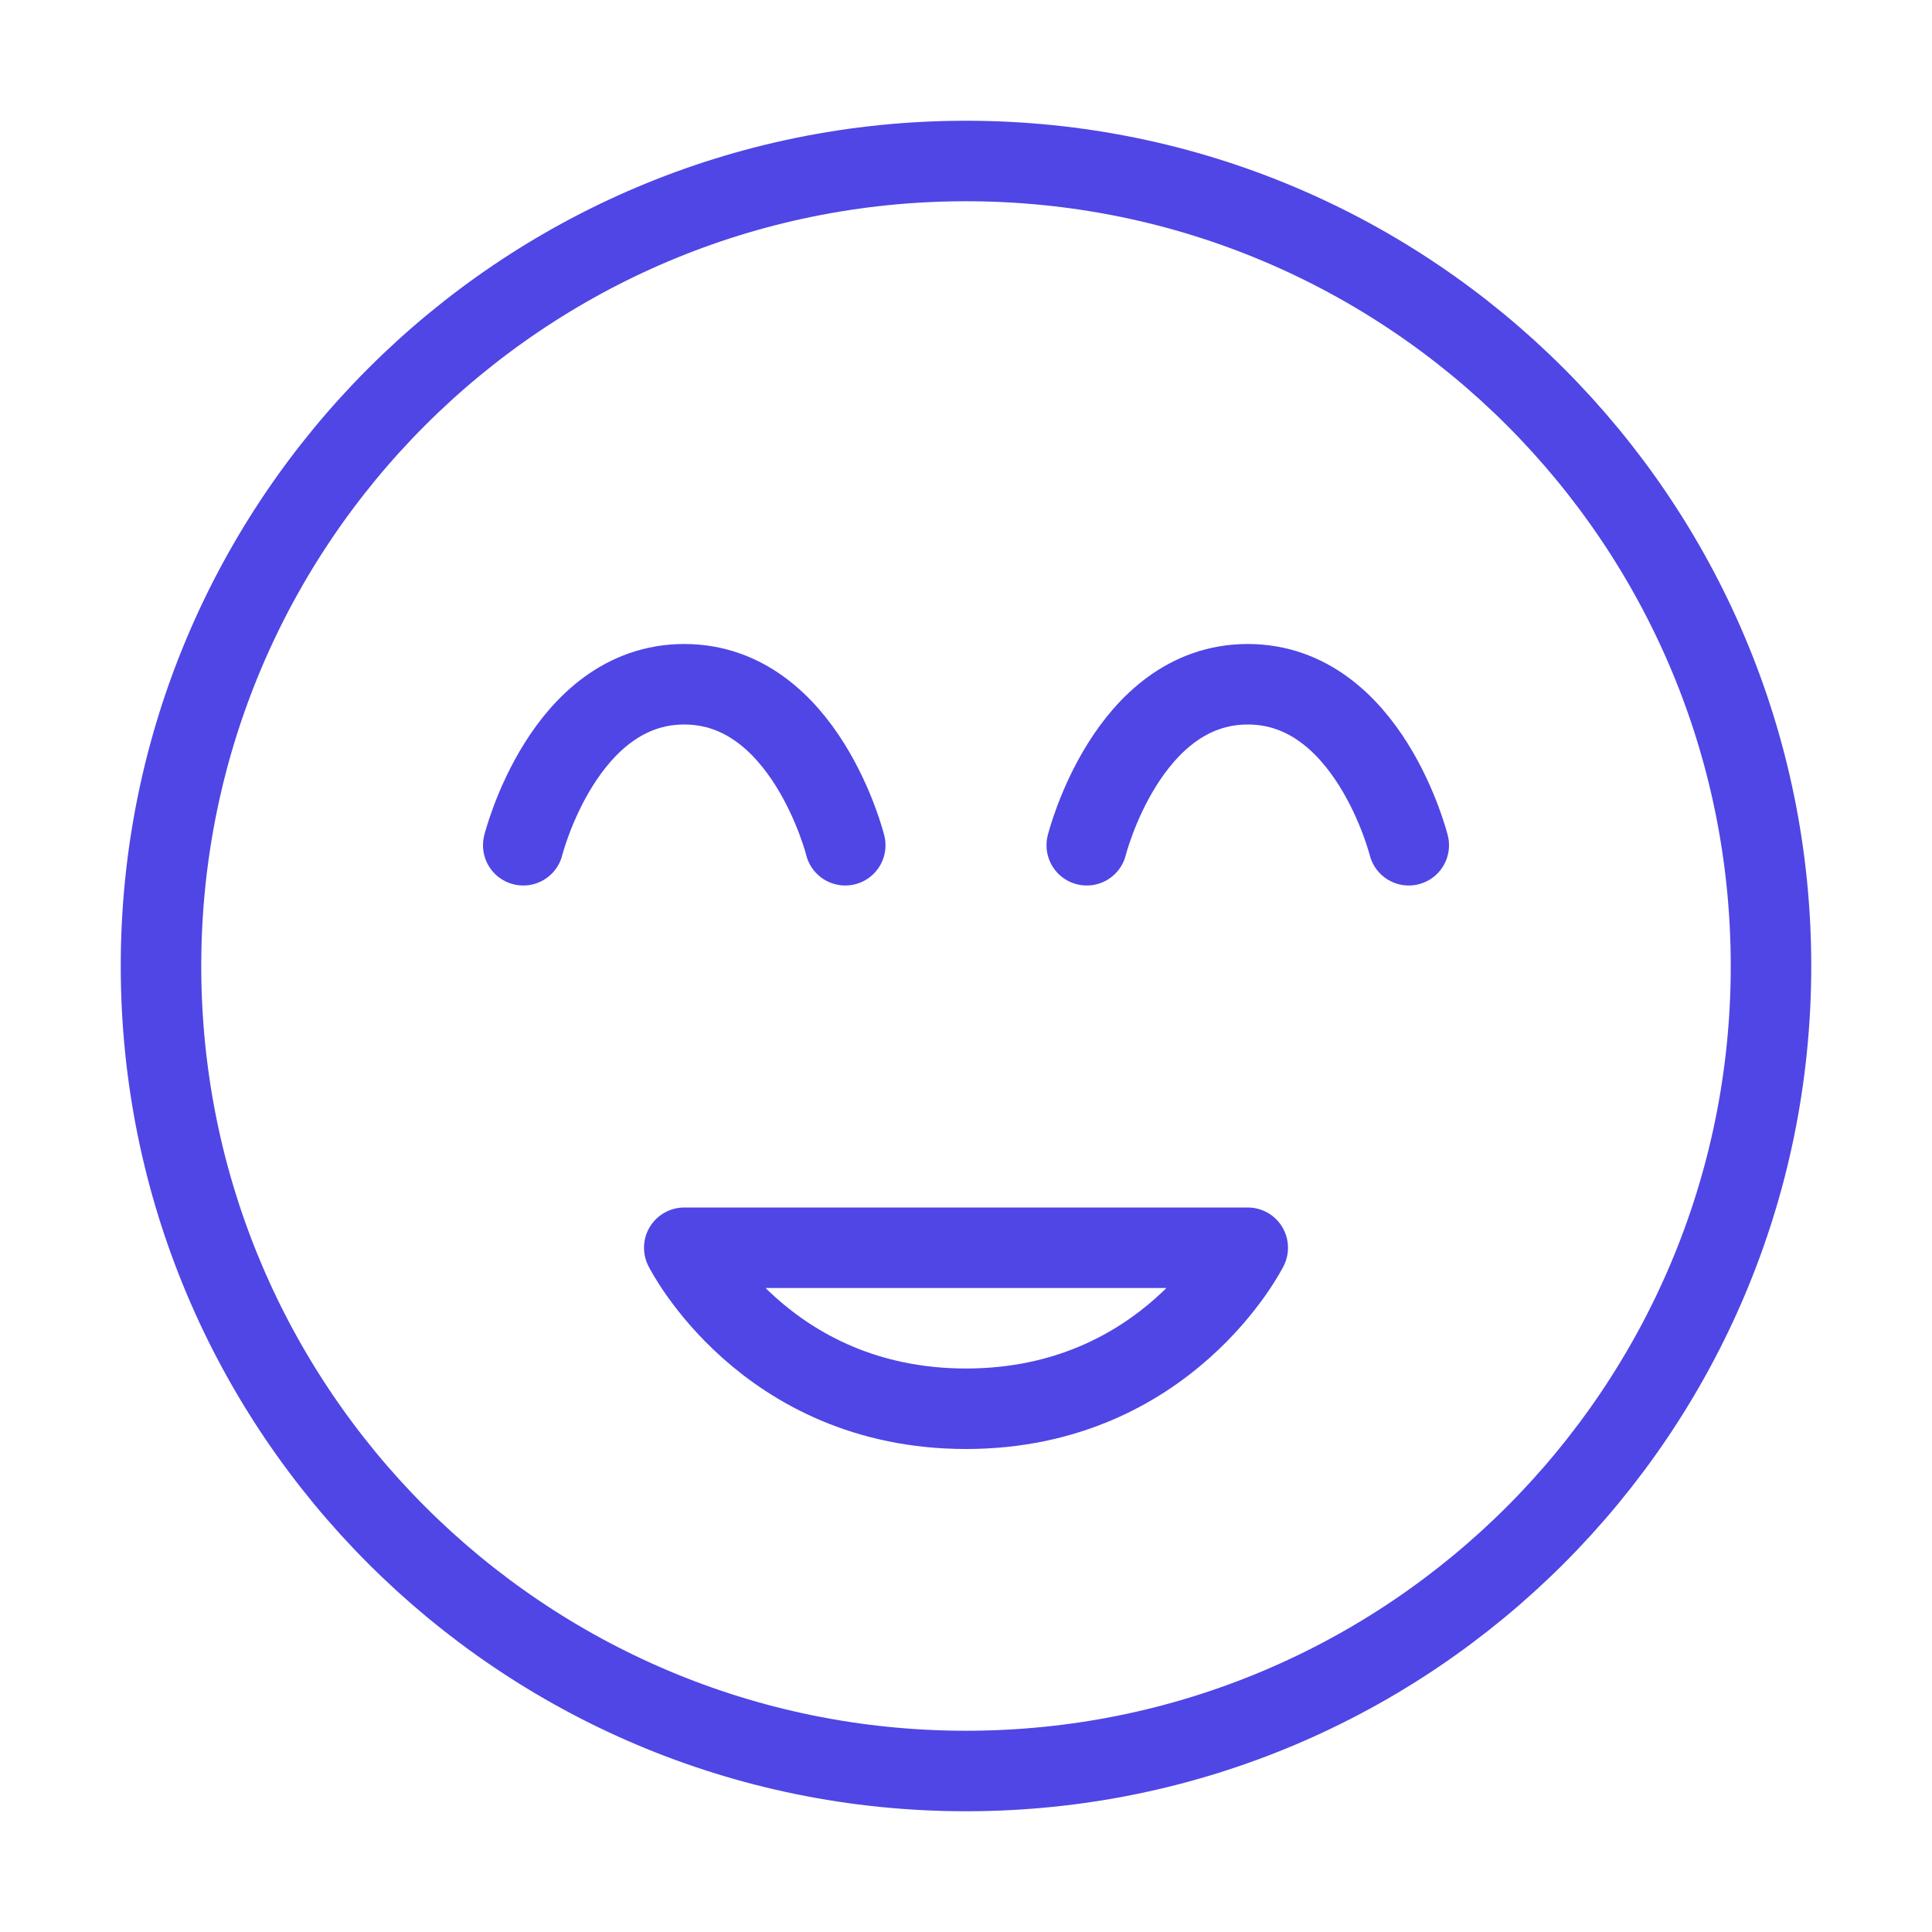 <?xml version="1.0" encoding="UTF-8"?>
<svg width="38" height="38" viewBox="0 0 48 48" fill="none" xmlns="http://www.w3.org/2000/svg">
  <path
    d="M24 44C35.046 44 44 35.046 44 24C44 12.954 35.046 4 24 4C12.954 4 4 12.954 4 24C4 35.046 12.954 44 24 44Z"
    fill="none" stroke="#4f46e5" stroke-width="2" stroke-linejoin="round"/>
  <path d="M24 35C29 35 31 31 31 31H17C17 31 19 35 24 35Z" stroke="#4f46e5" stroke-width="2" stroke-linecap="round"
        stroke-linejoin="round"/>
  <path d="M21 21C21 21 20 17 17 17C14 17 13 21 13 21" stroke="#4f46e5" stroke-width="2" stroke-linecap="round"
        stroke-linejoin="round"/>
  <path d="M35 21C35 21 34 17 31 17C28 17 27 21 27 21" stroke="#4f46e5" stroke-width="2" stroke-linecap="round"
        stroke-linejoin="round"/>
</svg>
